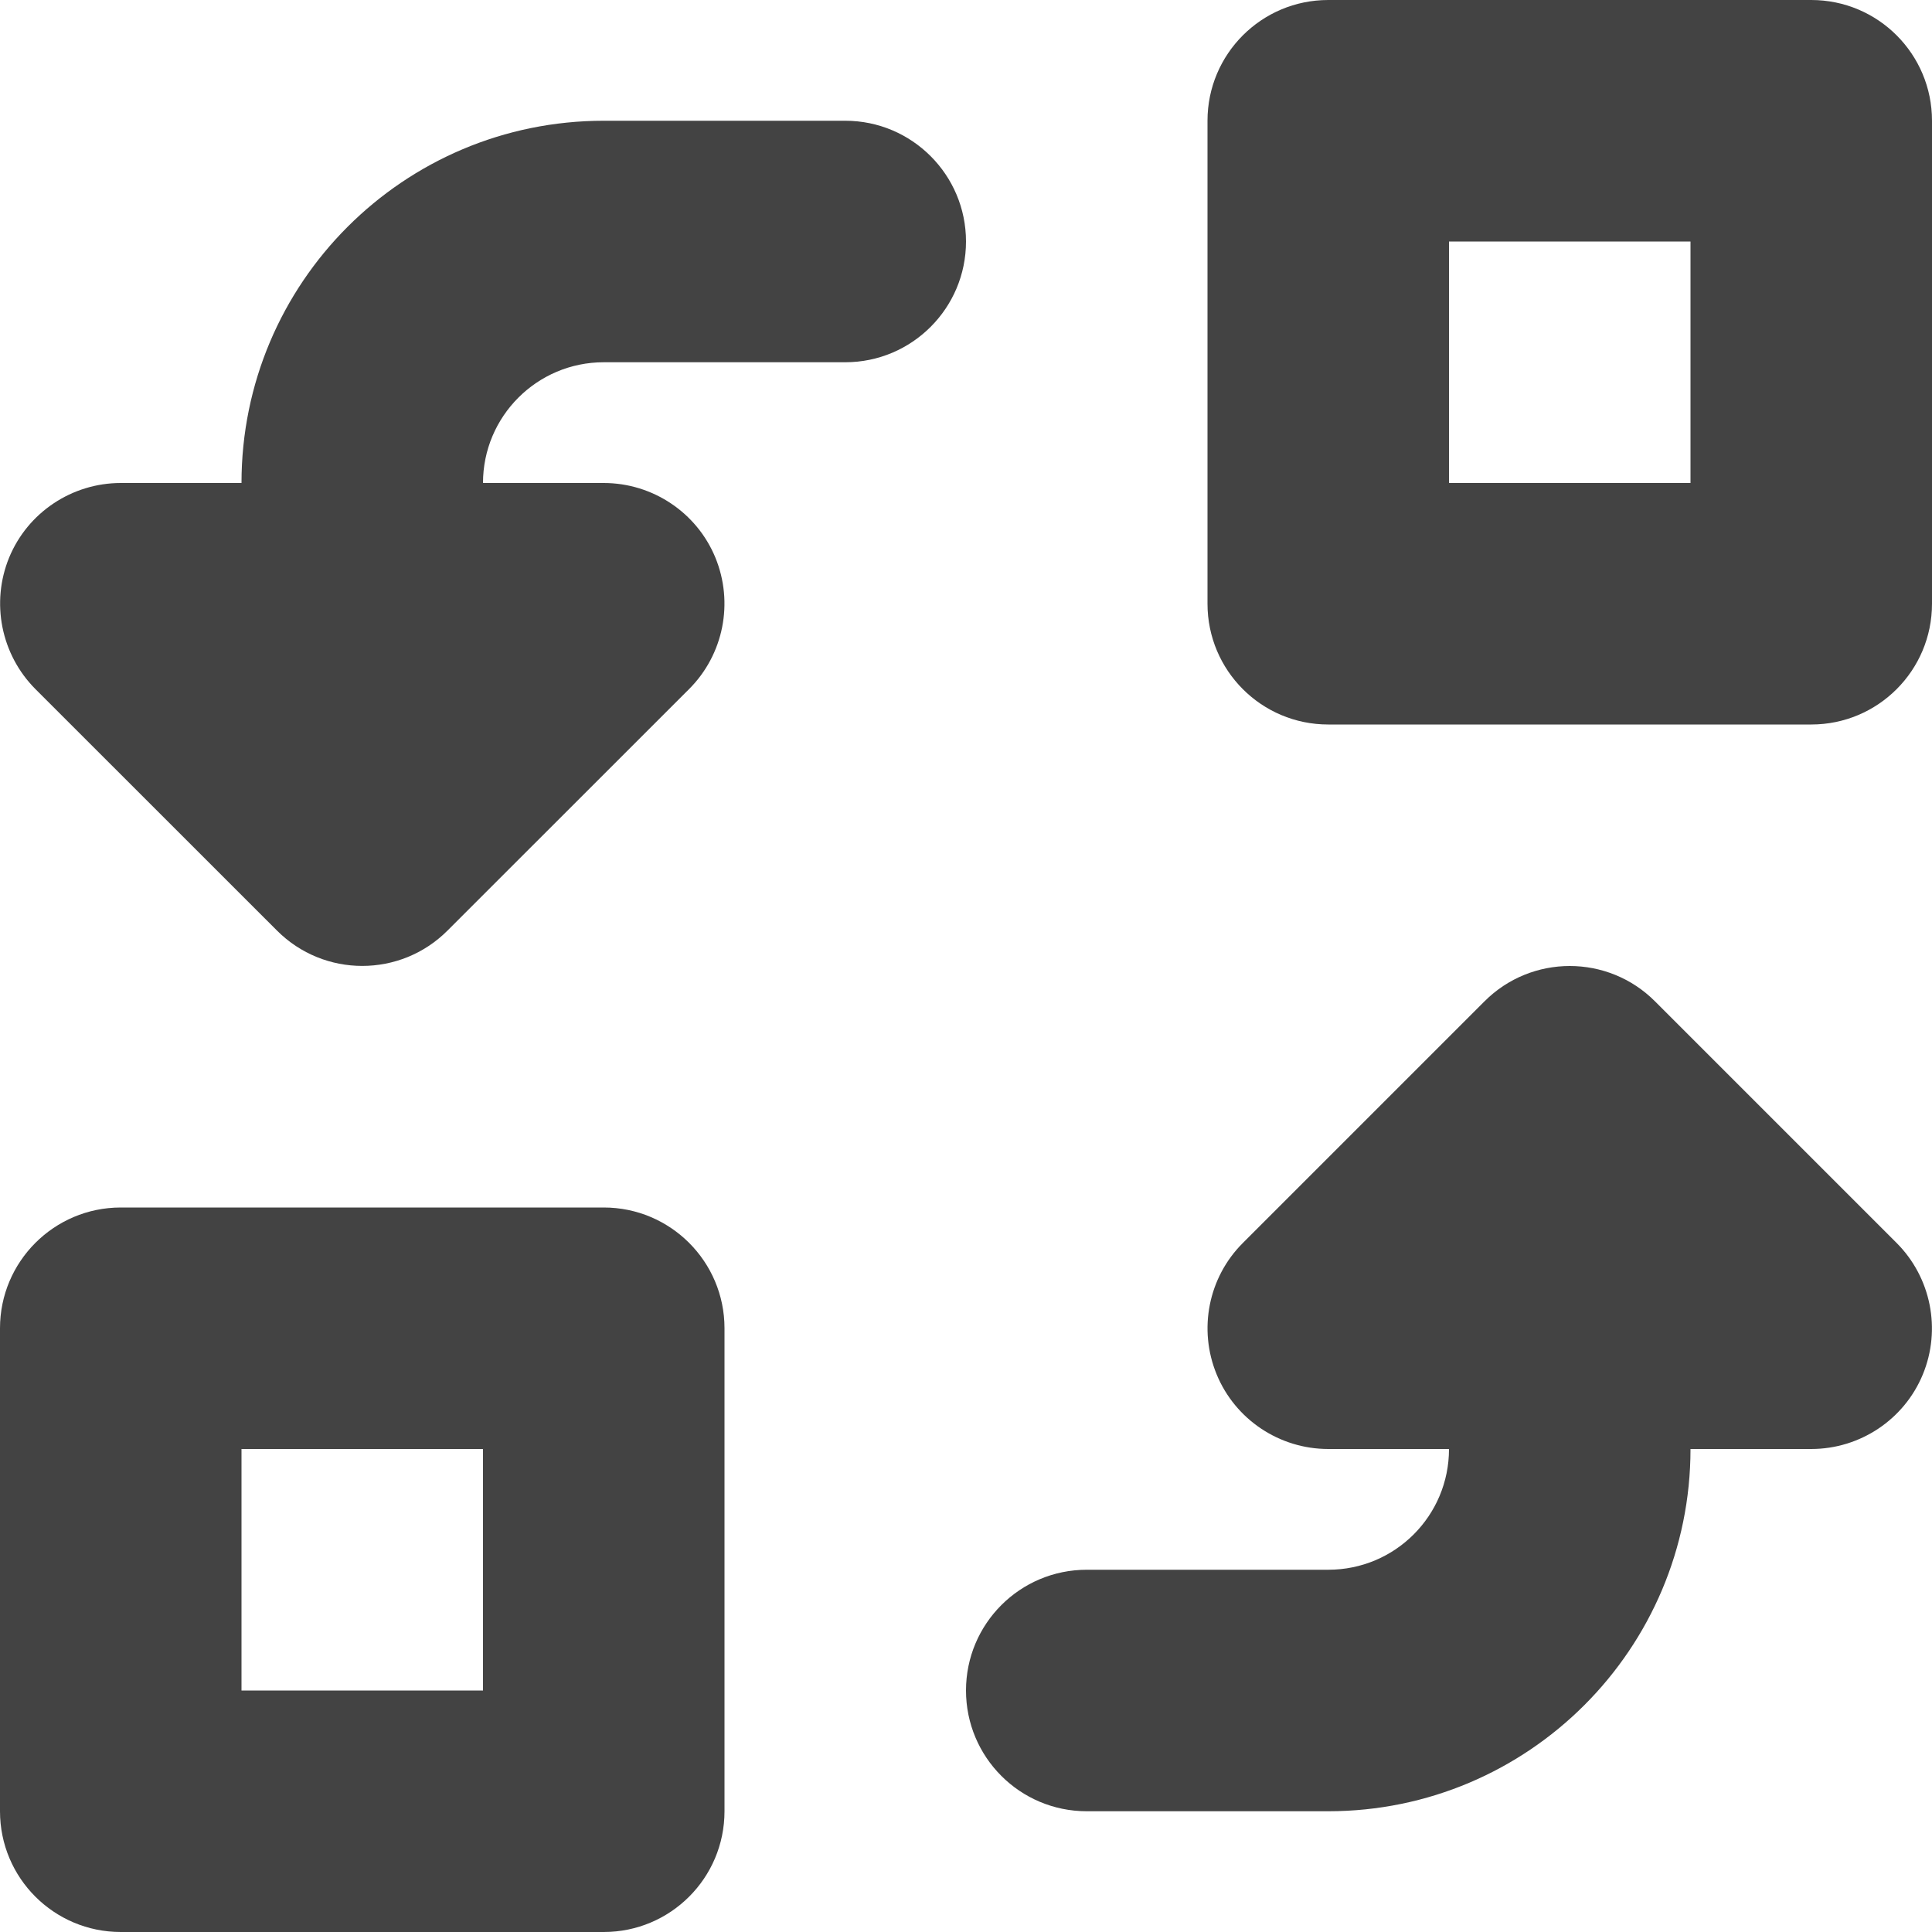 <svg xmlns="http://www.w3.org/2000/svg" height="24px" width="24px" xmlns:xlink="http://www.w3.org/1999/xlink" viewBox="0 0 24 24">
<g fill="none" fill-rule="evenodd">
<g fill="#434343" transform="translate(-18 -363)">
<g transform="translate(0 61)">
<g transform="translate(18 302)">
<path d="m7.5 15h-6c-0.828 0-1.5 0.672-1.5 1.5v6c0 0.83 0.672 1.5 1.5 1.5h6c0.828 0 1.5-0.67 1.5-1.5v-6c0-0.828-0.672-1.5-1.5-1.5zm-1.5 6h-3v-3h3v3zm16.5-21h-6c-0.83 0-1.5 0.672-1.5 1.5v6c0 0.828 0.67 1.5 1.5 1.5h6c0.83 0 1.5-0.672 1.5-1.5v-6c0-0.828-0.67-1.5-1.5-1.5zm-1.5 6h-3v-3h3v3zm-10.5-4.5c0.828 0 1.5 0.672 1.5 1.5s-0.672 1.5-1.5 1.5h-3c-0.828 0-1.5 0.672-1.5 1.5h1.5c0.606 0 1.155 0.366 1.386 0.925 0.231 0.561 0.103 1.206-0.326 1.635l-3 2.999c-0.292 0.293-0.676 0.44-1.06 0.44s-0.768-0.147-1.06-0.44l-3-2.999c-0.427-0.429-0.556-1.074-0.326-1.635 0.231-0.559 0.78-0.925 1.386-0.925h1.5c0-2.486 2.014-4.5 4.5-4.5h3zm10.06 10.94l3 3c0.428 0.428 0.557 1.074 0.326 1.634s-0.78 0.926-1.386 0.926h-1.5c0 2.484-2.016 4.5-4.5 4.5h-3c-0.83 0-1.5-0.672-1.5-1.5 0-0.83 0.672-1.5 1.5-1.5h3c0.83 0 1.5-0.67 1.5-1.5h-1.5c-0.606 0-1.155-0.366-1.386-0.926s-0.104-1.206 0.326-1.634l3-3c0.292-0.293 0.676-0.44 1.06-0.44s0.768 0.147 1.06 0.44z"/>
</g>
</g>
</g>
</g>
</svg>
